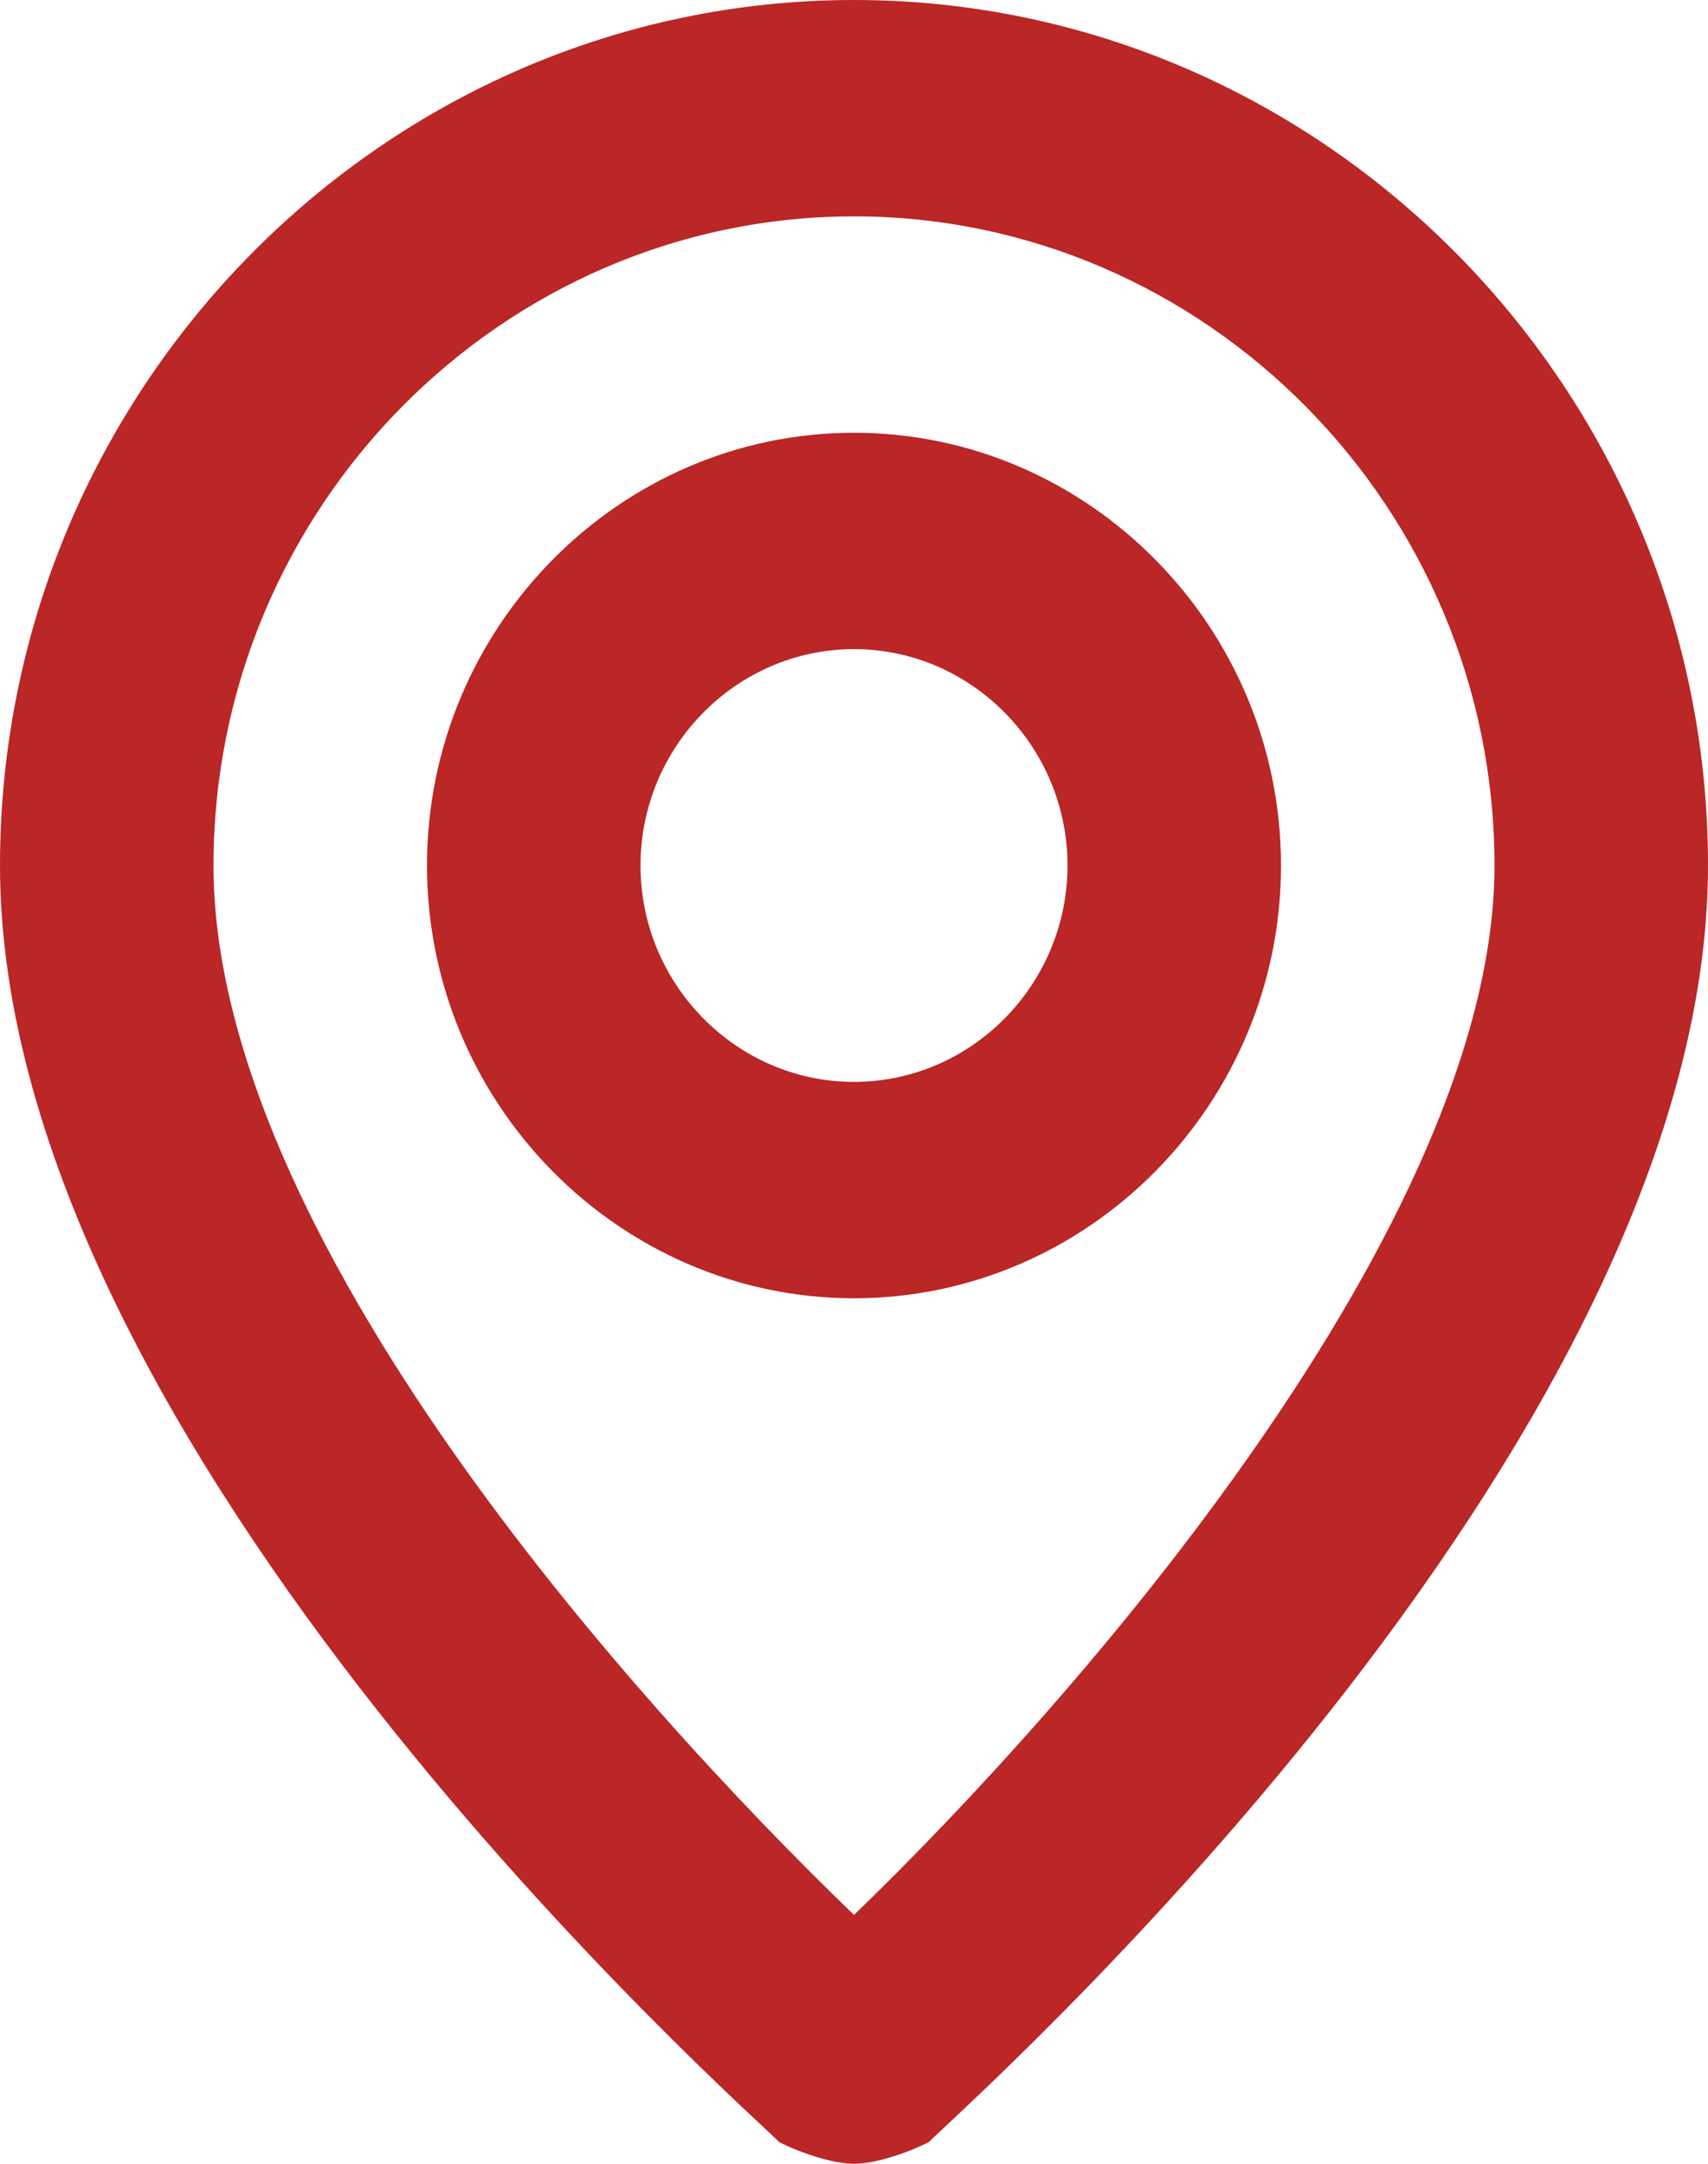 <svg width="30" height="38" viewBox="0 0 30 38" fill="none" xmlns="http://www.w3.org/2000/svg">
<path d="M15 0C6.75 0 0 6.84 0 15.2C0 25.46 13.125 37.05 13.688 37.62C14.062 37.81 14.625 38 15 38C15.375 38 15.938 37.81 16.312 37.62C16.875 37.05 30 25.46 30 15.2C30 6.84 23.25 0 15 0ZM15 33.63C11.062 29.83 3.75 21.66 3.75 15.2C3.75 8.93 8.812 3.8 15 3.8C21.188 3.8 26.25 8.93 26.25 15.2C26.25 21.47 18.938 29.83 15 33.63ZM15 7.6C10.875 7.6 7.5 11.02 7.5 15.2C7.5 19.38 10.875 22.8 15 22.8C19.125 22.8 22.5 19.38 22.5 15.2C22.5 11.02 19.125 7.6 15 7.6ZM15 19C12.938 19 11.25 17.29 11.25 15.2C11.25 13.11 12.938 11.4 15 11.4C17.062 11.4 18.75 13.11 18.75 15.2C18.75 17.29 17.062 19 15 19Z" fill="#BB2626"/>
</svg>
